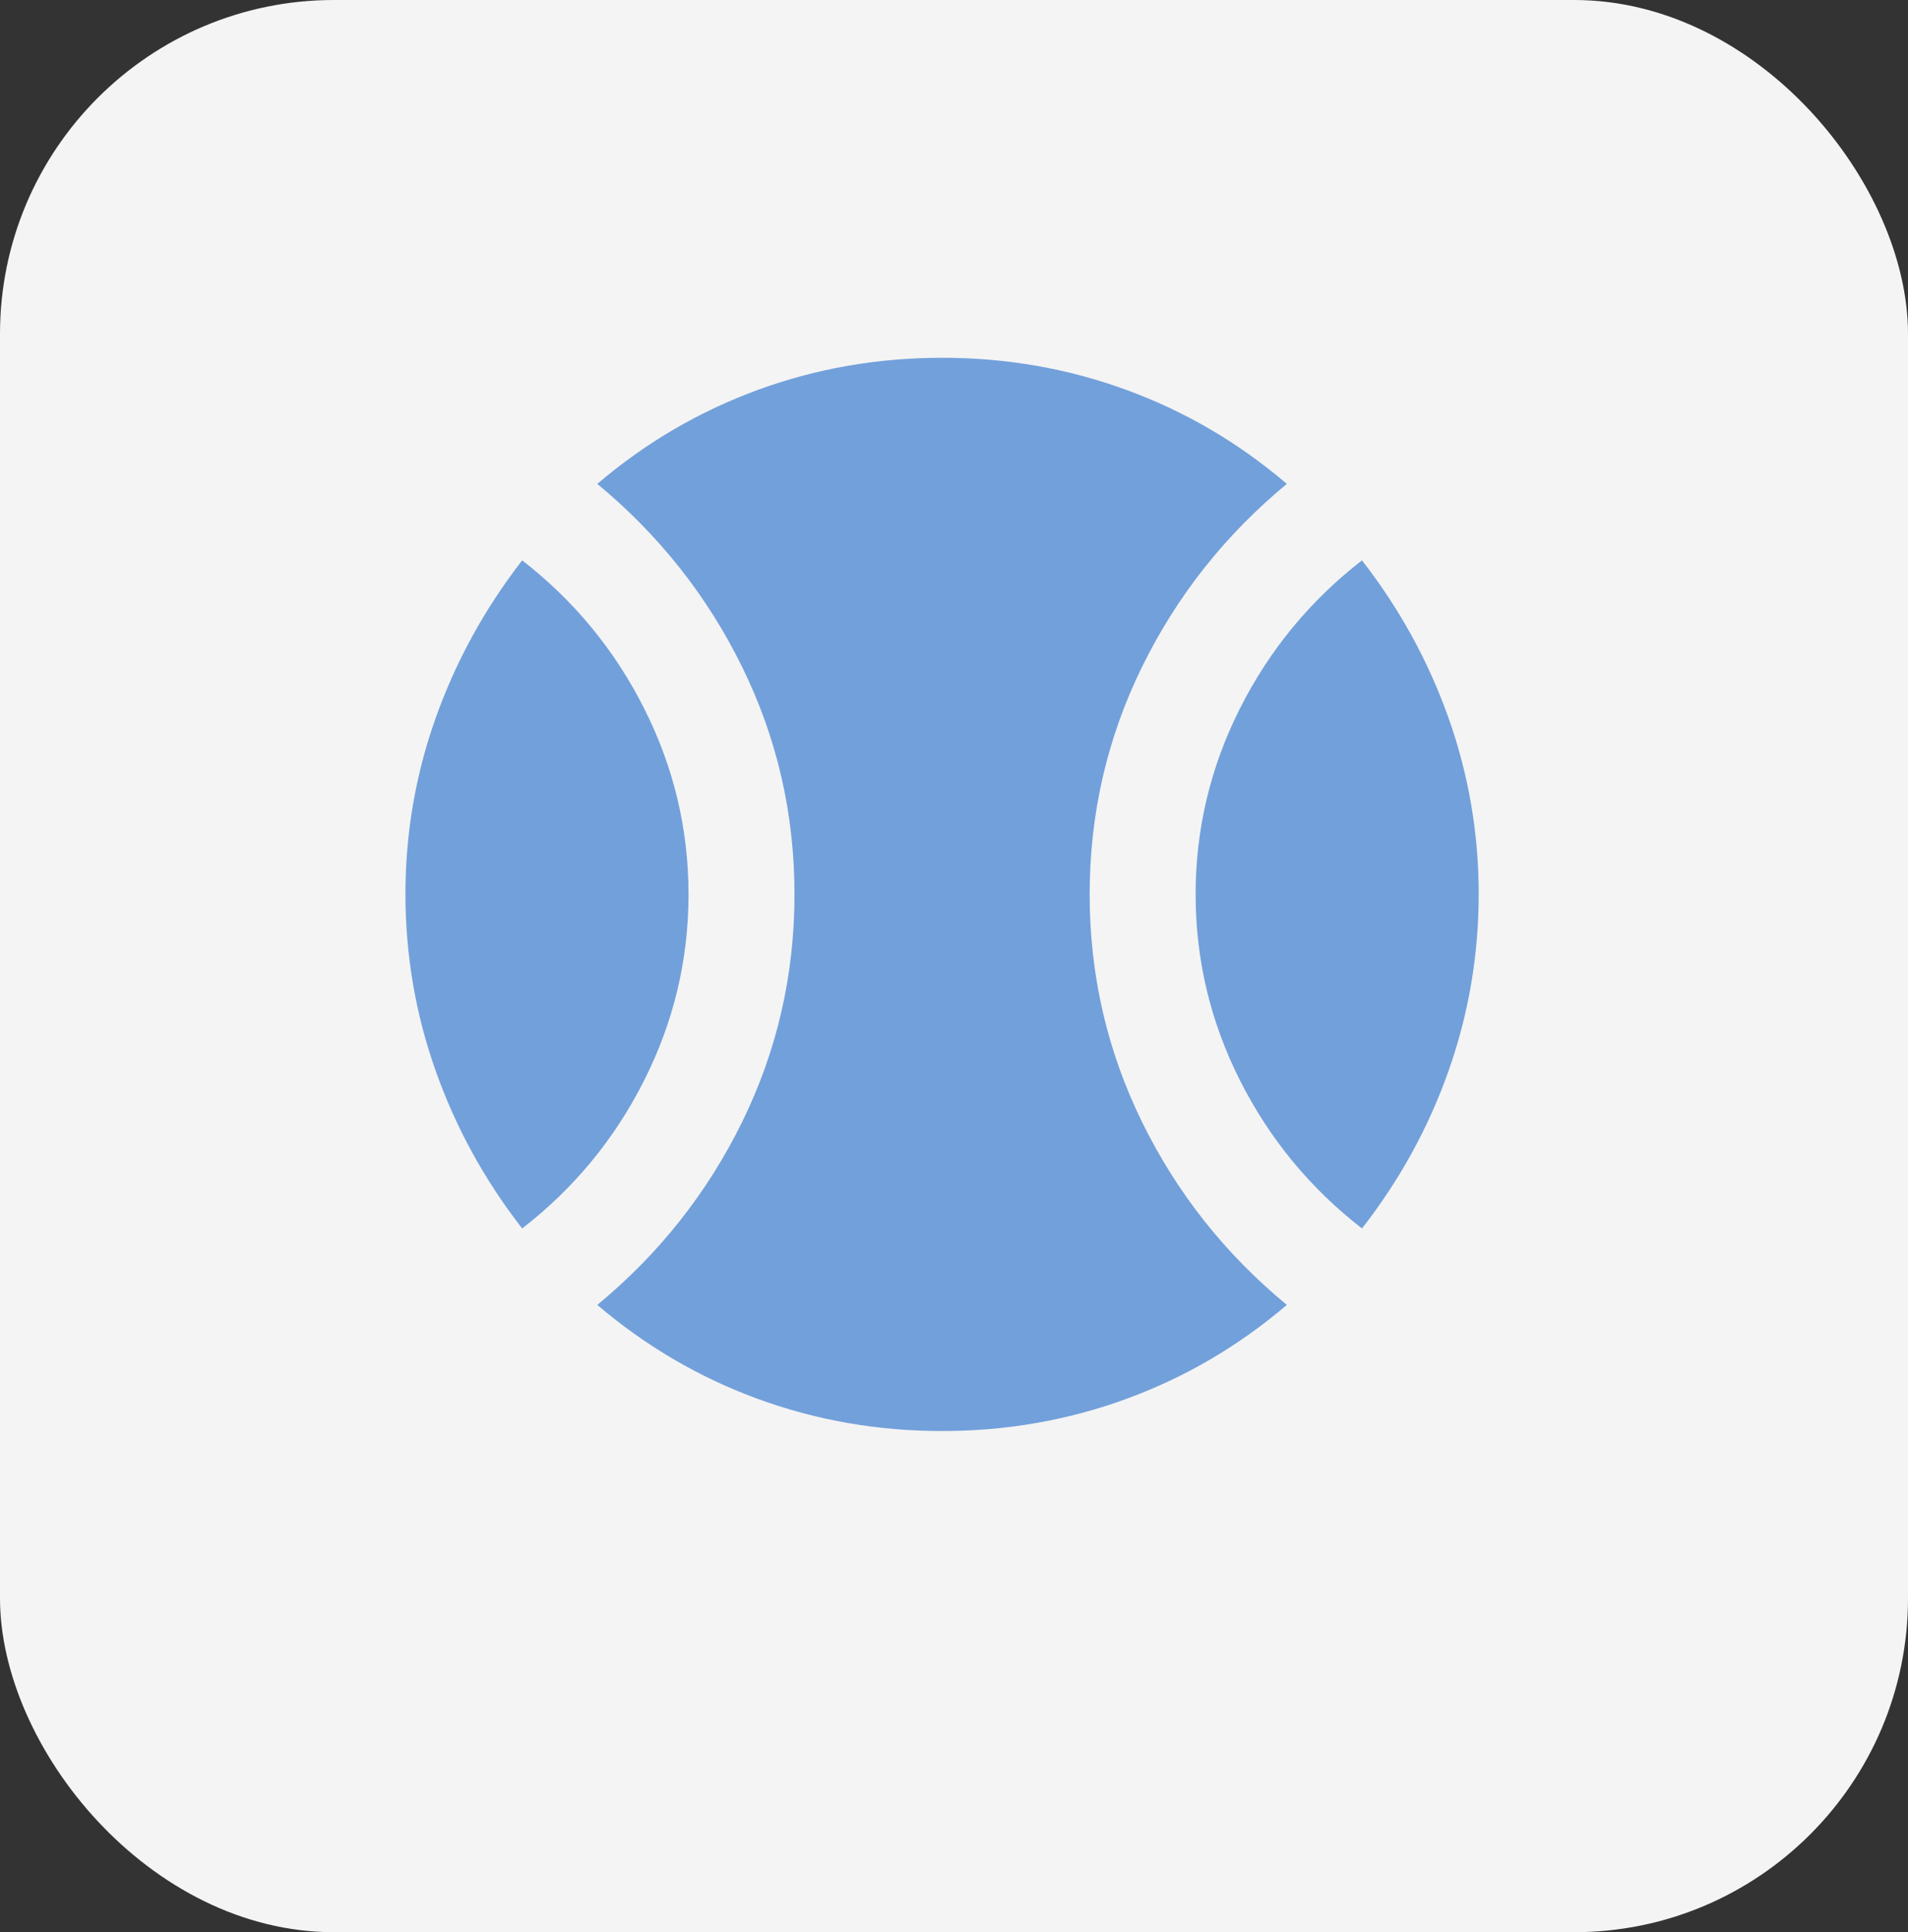 <svg width="80" height="81" viewBox="0 0 80 81" fill="none" xmlns="http://www.w3.org/2000/svg">
<rect x="0" y="0" width="80" height="81" fill="#333333" stroke="none"/>
<rect width="80" height="81" rx="14" fill="#F4F4F4"/>
<path d="M21.894 51.499C20.319 49.474 19.11 47.272 18.267 44.891C17.424 42.511 17.002 40.046 17 37.495C16.998 34.943 17.421 32.479 18.267 30.1C19.113 27.721 20.322 25.518 21.894 23.491C24.069 25.178 25.775 27.25 27.012 29.706C28.25 32.163 28.869 34.759 28.869 37.495C28.869 40.23 28.25 42.827 27.012 45.285C25.775 47.743 24.069 49.814 21.894 51.499ZM39.5 59.991C36.8 59.991 34.222 59.541 31.767 58.641C29.311 57.741 27.07 56.429 25.044 54.704C27.631 52.567 29.656 50.009 31.119 47.029C32.581 44.048 33.312 40.87 33.312 37.495C33.312 34.119 32.581 30.941 31.119 27.963C29.656 24.984 27.631 22.425 25.044 20.285C27.069 18.56 29.31 17.248 31.767 16.348C34.224 15.448 36.801 14.998 39.5 14.998C42.199 14.998 44.777 15.448 47.236 16.348C49.694 17.248 51.934 18.56 53.956 20.285C51.369 22.422 49.344 24.981 47.881 27.963C46.419 30.944 45.688 34.122 45.688 37.495C45.688 40.867 46.419 44.045 47.881 47.029C49.344 50.012 51.369 52.57 53.956 54.704C51.931 56.429 49.69 57.741 47.233 58.641C44.776 59.541 42.199 59.991 39.5 59.991ZM57.106 51.499C54.931 49.811 53.225 47.74 51.987 45.285C50.75 42.83 50.131 40.233 50.131 37.495C50.131 34.756 50.75 32.159 51.987 29.704C53.225 27.249 54.931 25.178 57.106 23.491C58.681 25.515 59.891 27.718 60.736 30.1C61.58 32.482 62.002 34.946 62 37.495C61.998 40.043 61.577 42.508 60.736 44.891C59.894 47.275 58.684 49.477 57.106 51.499Z" fill="#72A0DB"/>
</svg>
